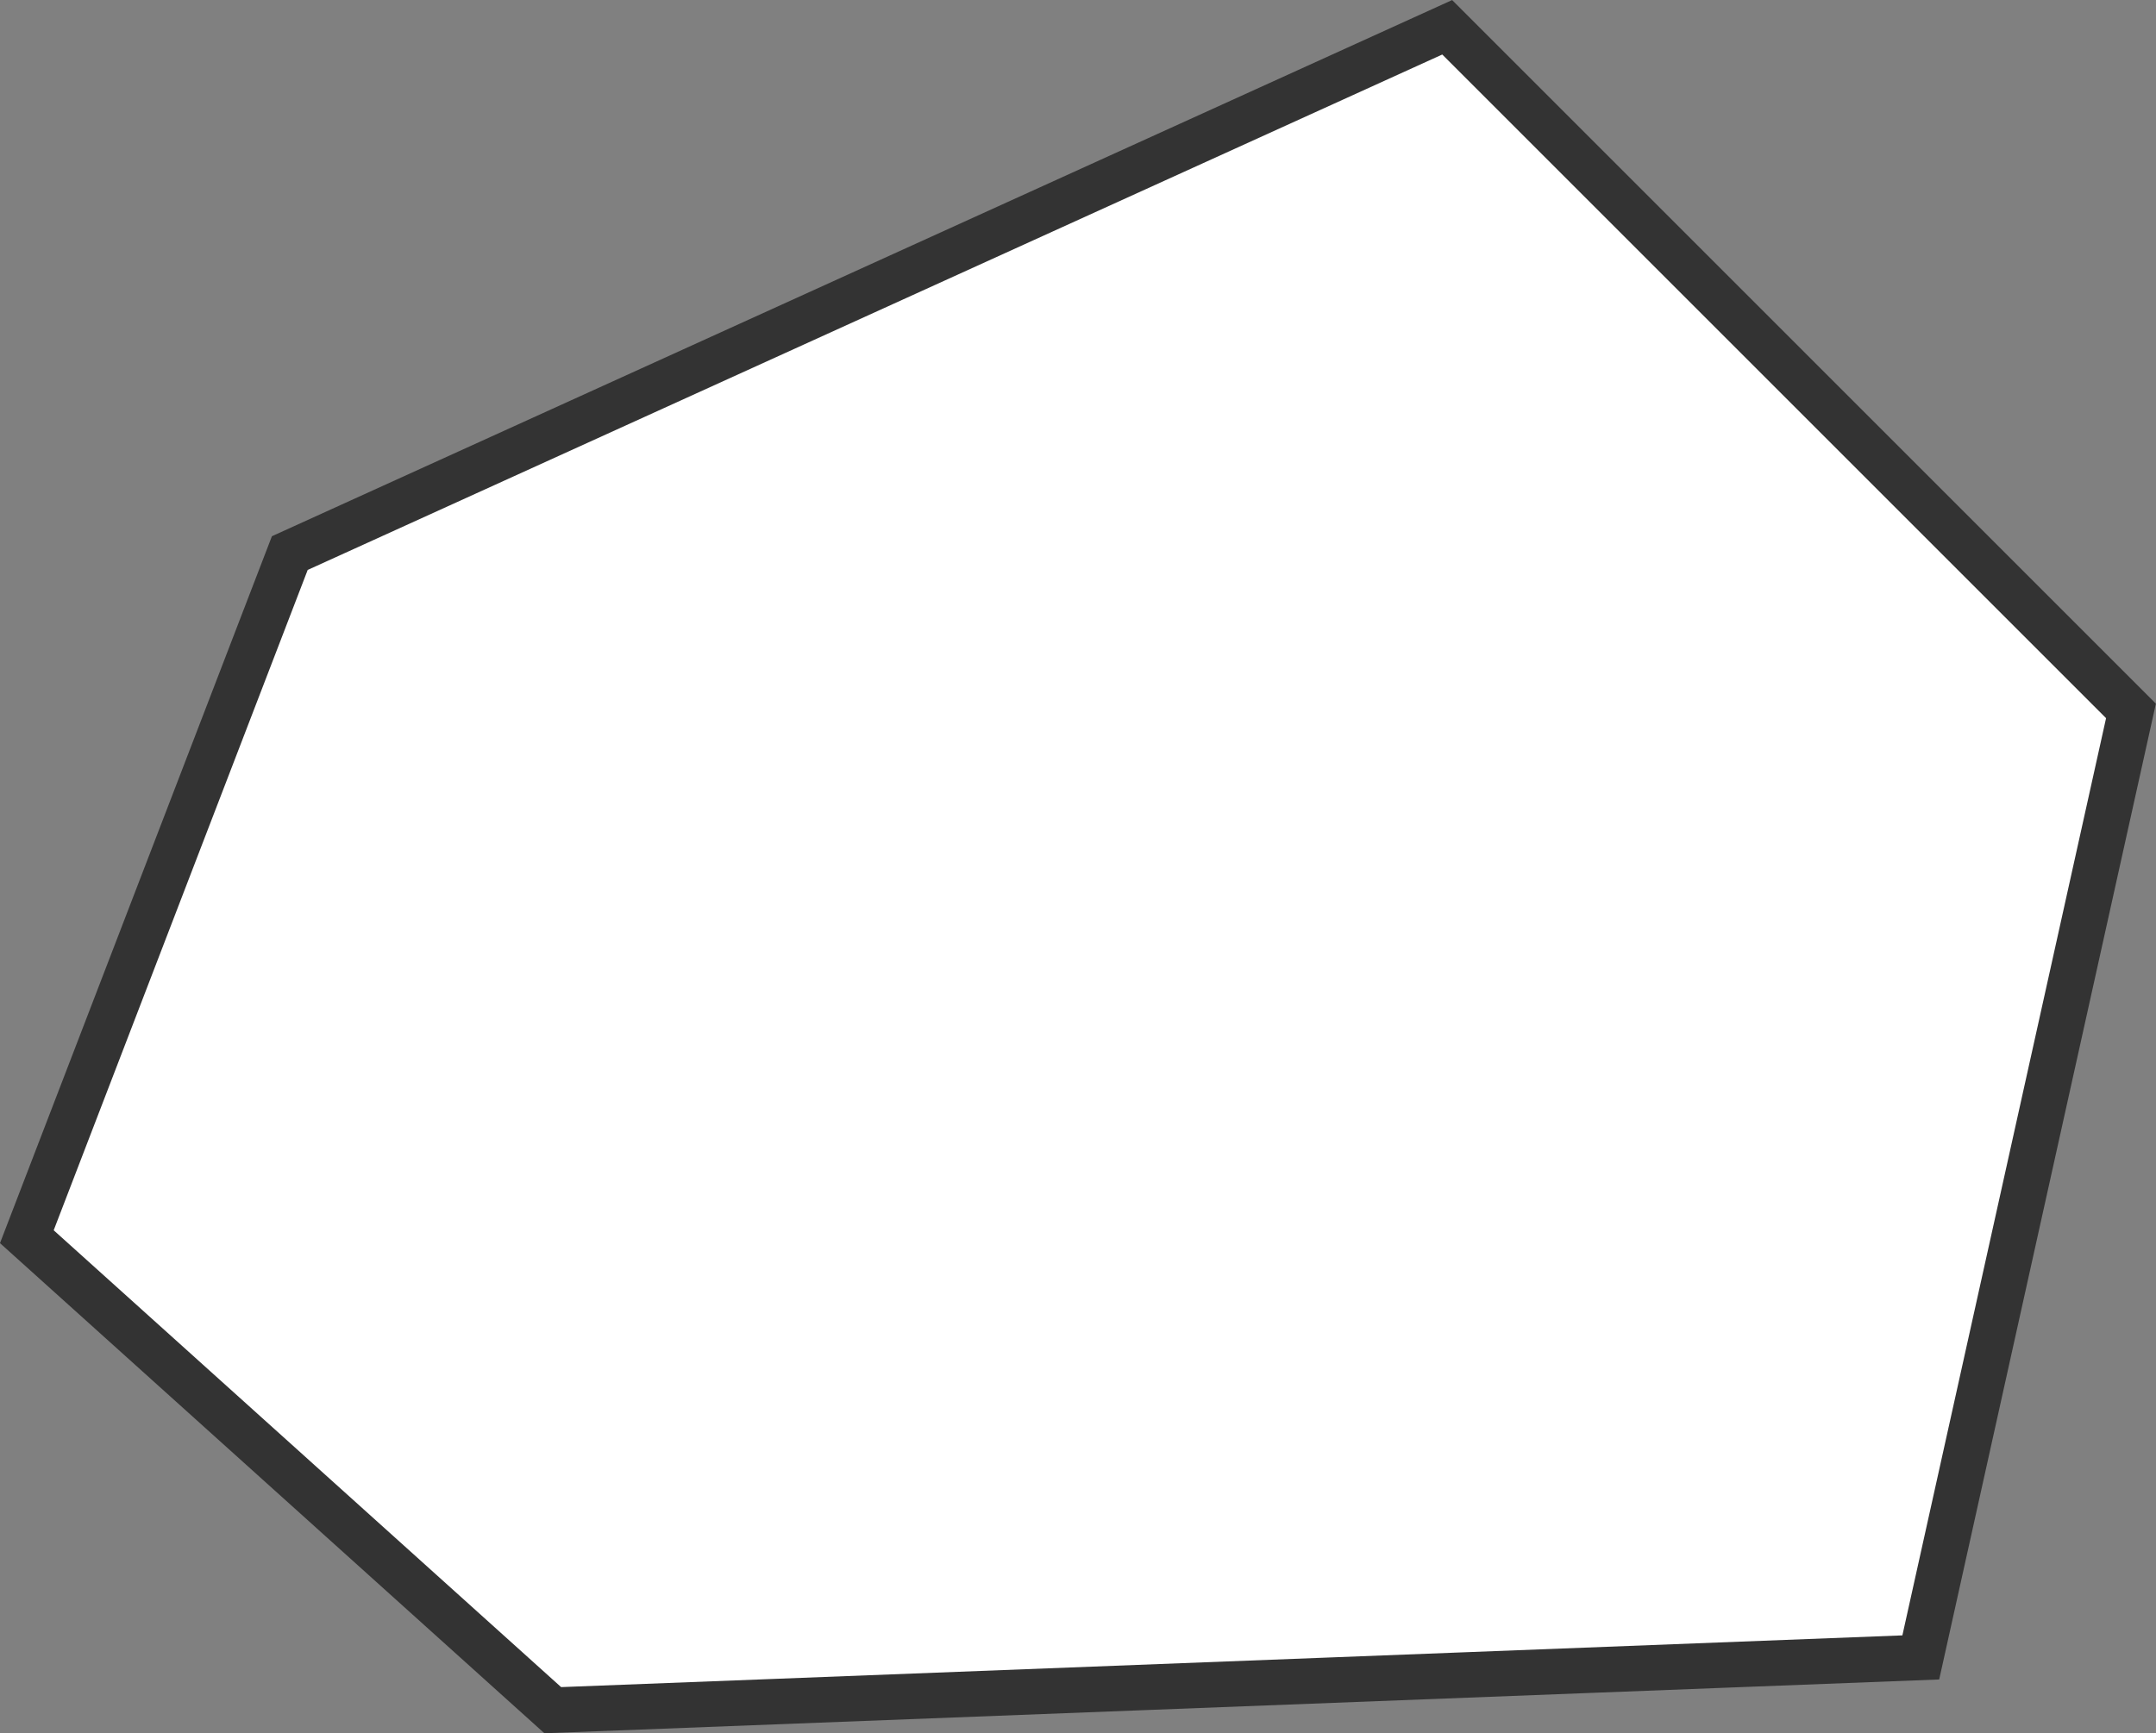 <svg xmlns="http://www.w3.org/2000/svg" viewBox="0 0 47.39 38.11"><rect x="0" y="0" width="47.39" height="38.11" fill="#808080" stroke="none"/><defs><style>.a{fill:#fff;stroke:#333;stroke-miterlimit:10;}</style></defs><title>Hexágono Irregular</title><polygon class="a" points="6.37 12.16 31.81 0.6 46.84 15.63 42.22 36.44 12.15 37.6 0.59 27.19 6.37 12.16"/></svg>